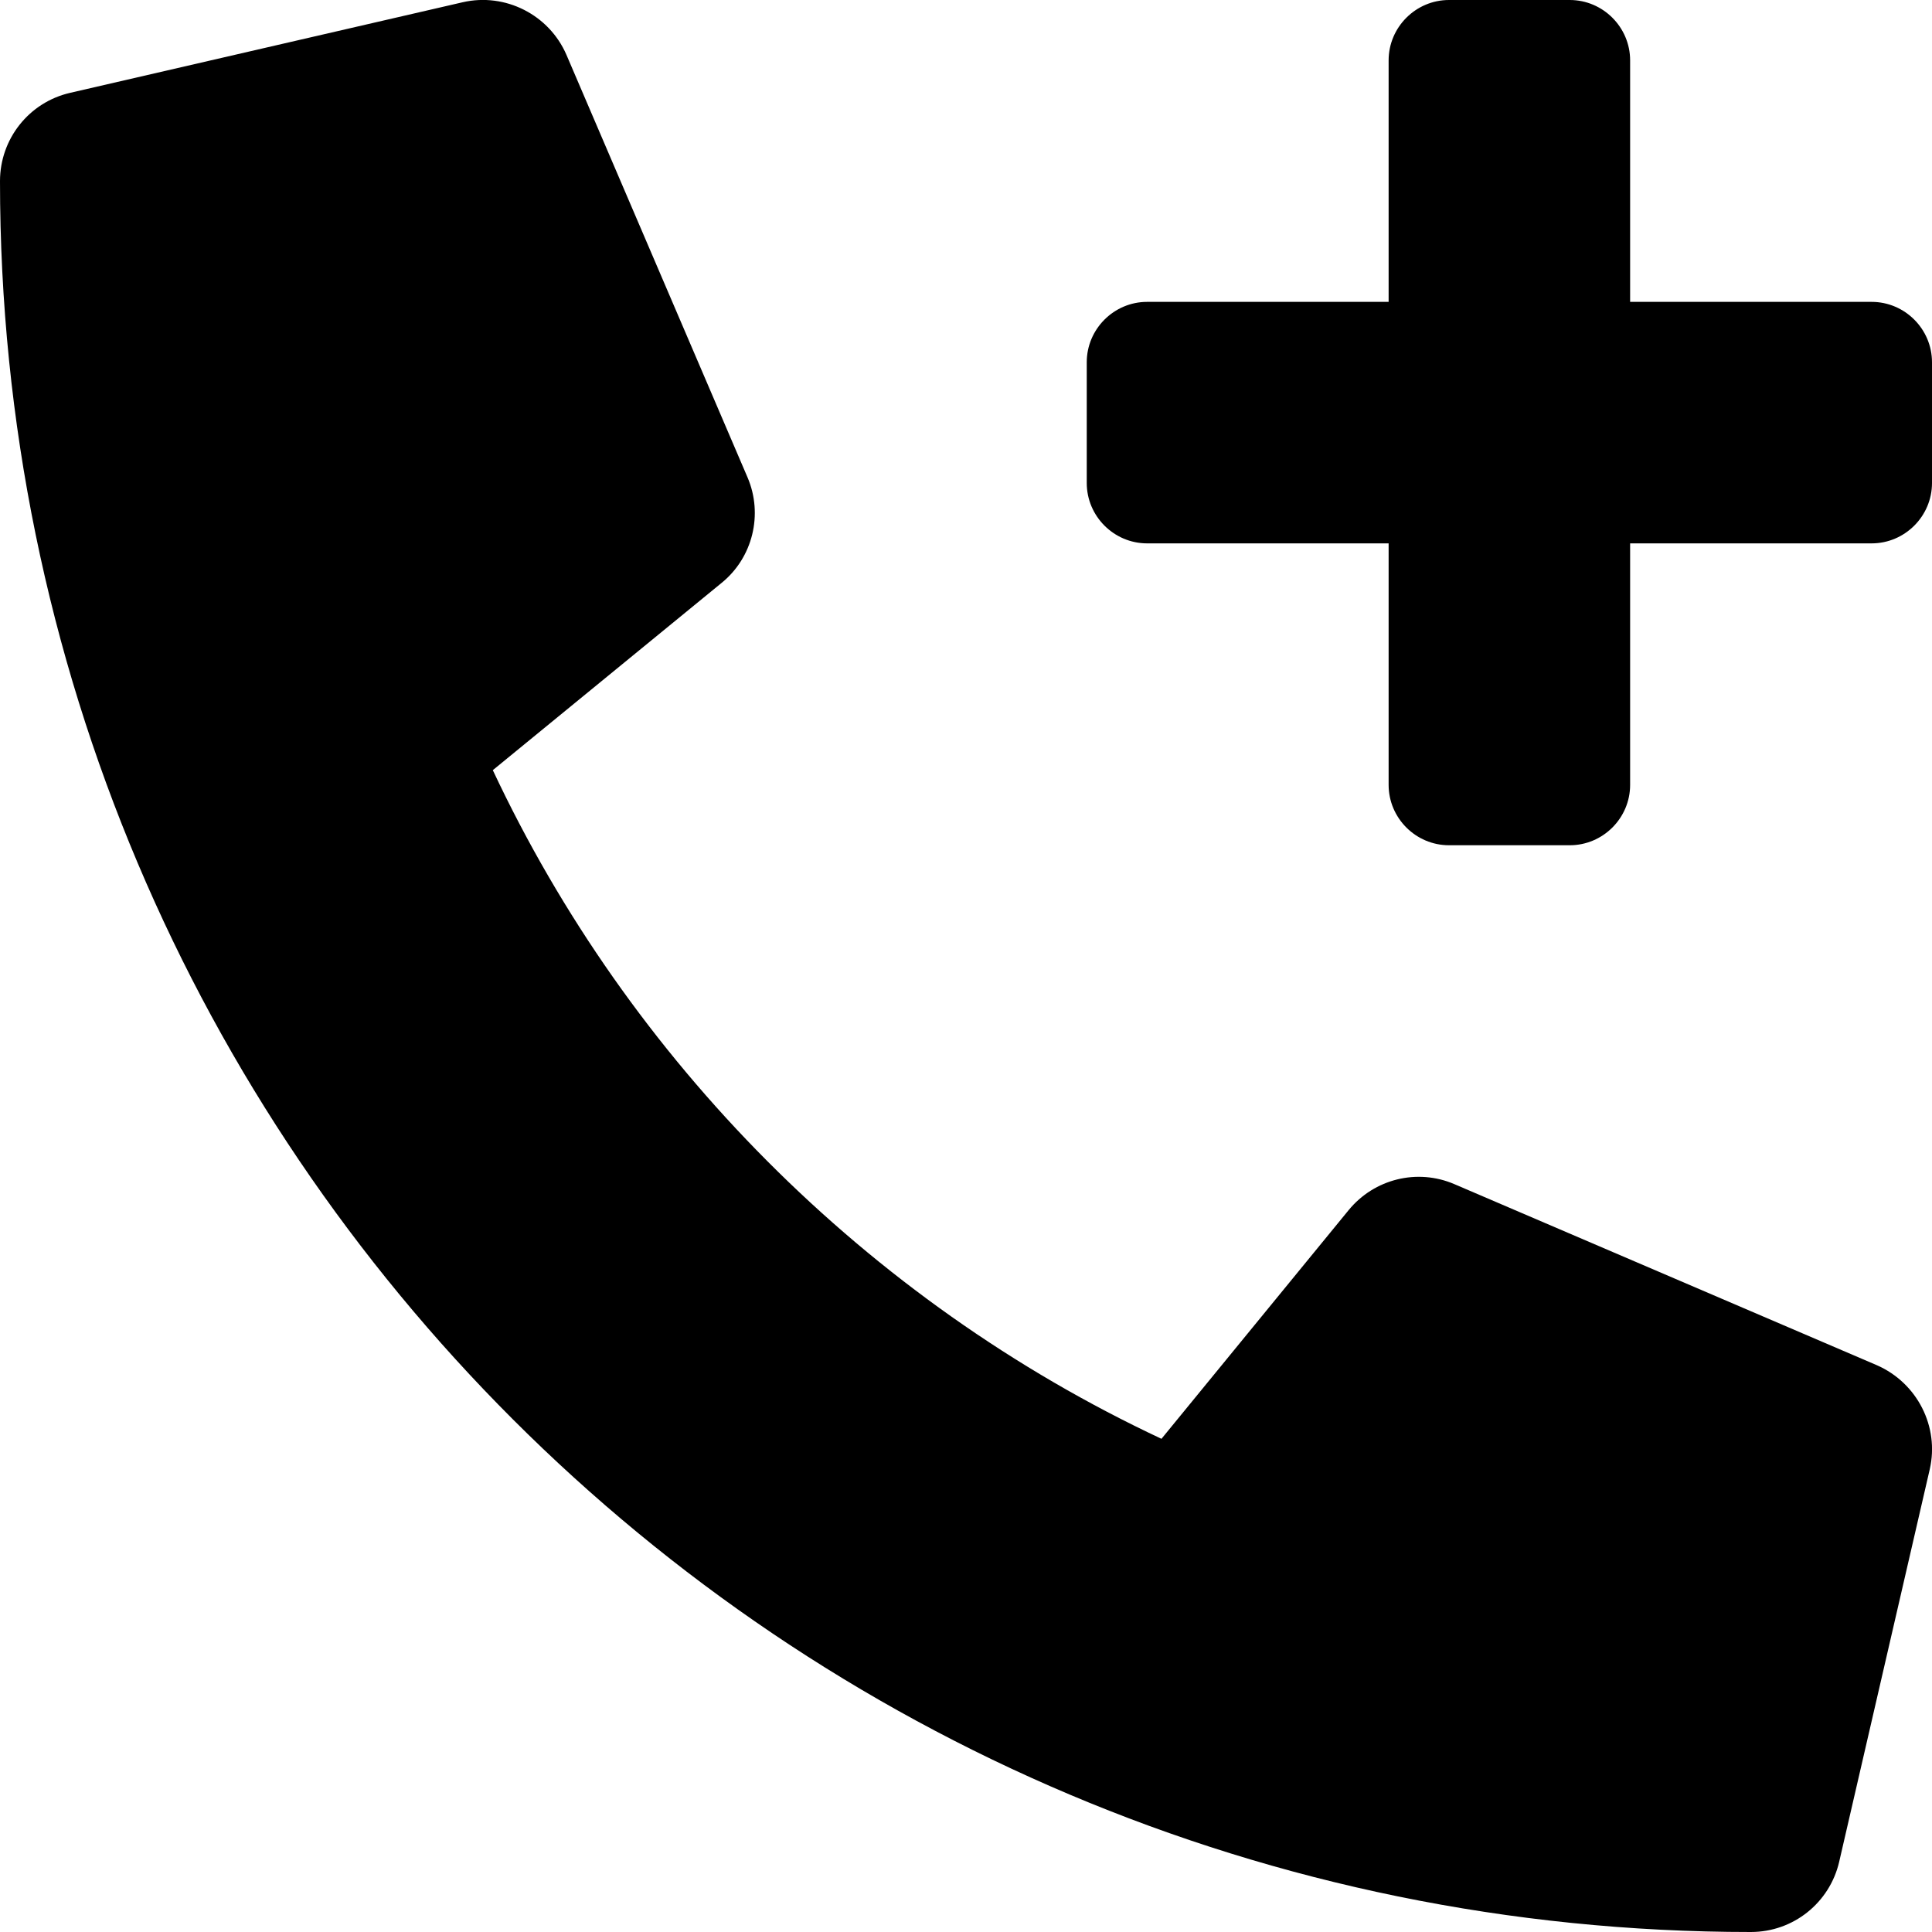 <?xml version="1.0" encoding="utf-8"?>
<!-- Generator: Adobe Illustrator 26.3.1, SVG Export Plug-In . SVG Version: 6.00 Build 0)  -->
<svg version="1.1" id="Layer_1" xmlns="http://www.w3.org/2000/svg" xmlns:xlink="http://www.w3.org/1999/xlink" x="0px" y="0px"
	 viewBox="0 0 512 512" style="enable-background:new 0 0 512 512;" xml:space="preserve">
<path d="M0,48c0,256.5,207.9,464,464,464c11.3,0,20.9-7.8,23.4-18.6l24-104c2.6-11.3-3.3-22.9-14-27.6l-112-48
	c-9.8-4.2-21.2-1.4-28,6.9l-49.6,60.6c-78.3-36.7-141.2-100.5-177.2-177.2l60.6-49.6c8.3-6.7,11.1-18.2,6.9-28l-48-112
	C145.5,3.9,133.9-2,122.6,0.6l-104,24C7.7,27.1,0,36.8,0,48z M512,128V96c0-8.8-7.2-16-16-16h-64V16c0-8.8-7.2-16-16-16l-32,0
	c-8.8,0-16,7.2-16,16v64h-64c-8.8,0-16,7.2-16,16v32c0,8.8,7.2,16,16,16h64v64c0,8.8,7.2,16,16,16h32c8.8,0,16-7.2,16-16v-64h64
	C504.8,144,512,136.8,512,128z"/>
</svg>
